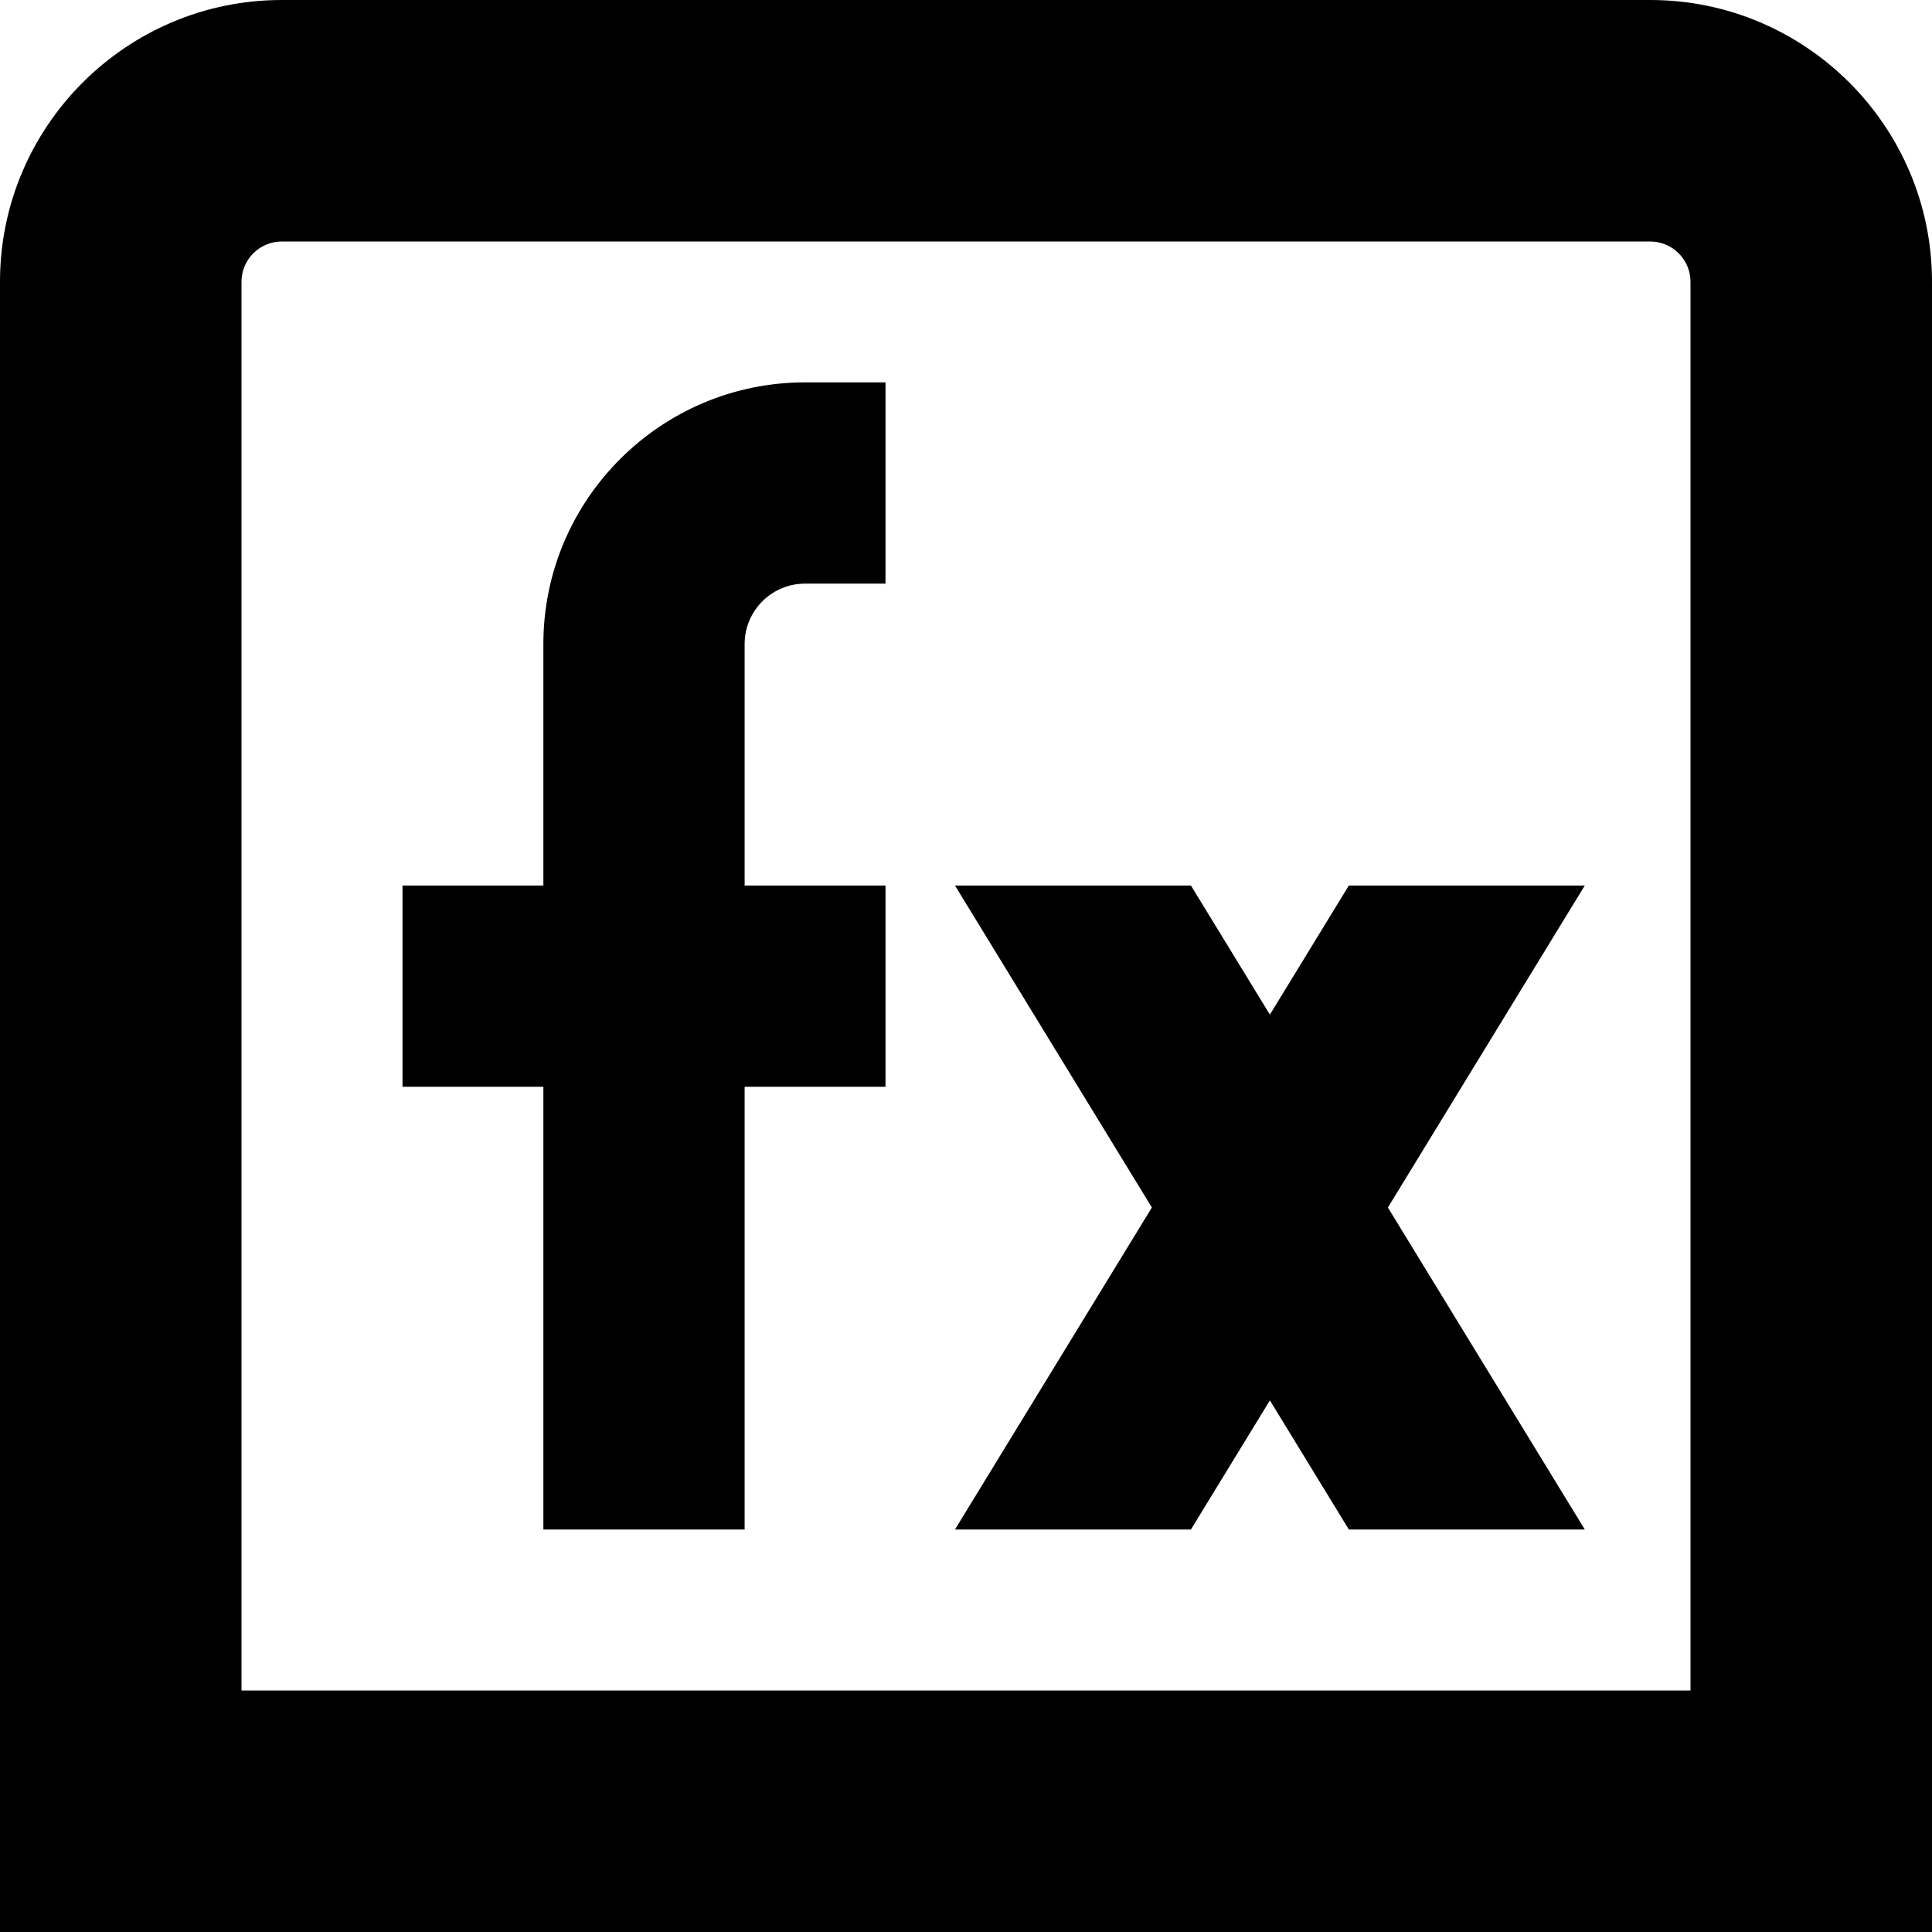 <?xml version="1.0" encoding="UTF-8"?>
<svg xmlns="http://www.w3.org/2000/svg" id="Layer_1" data-name="Layer 1" viewBox="0 0 24 24">
  <path d="m20.5,0H3.5C1.57,0,0,1.57,0,3.5v20.5h24V3.5c0-1.93-1.57-3.5-3.5-3.5Zm.5,21H3V3.5c0-.275.224-.5.5-.5h17c.276,0,.5.225.5.5v17.5ZM10,4.75h1v2.5h-1c-.414,0-.75.337-.75.75v3h1.75v2.5h-1.75v5.5h-2.5v-5.5h-1.75v-2.5h1.75v-3c0-1.792,1.458-3.25,3.25-3.25Zm9.687,6.25l-2.446,4,2.446,4h-2.931l-.981-1.604-.981,1.604h-2.931l2.446-4-2.446-4h2.931l.981,1.604.981-1.604h2.931Z"/>
</svg>
